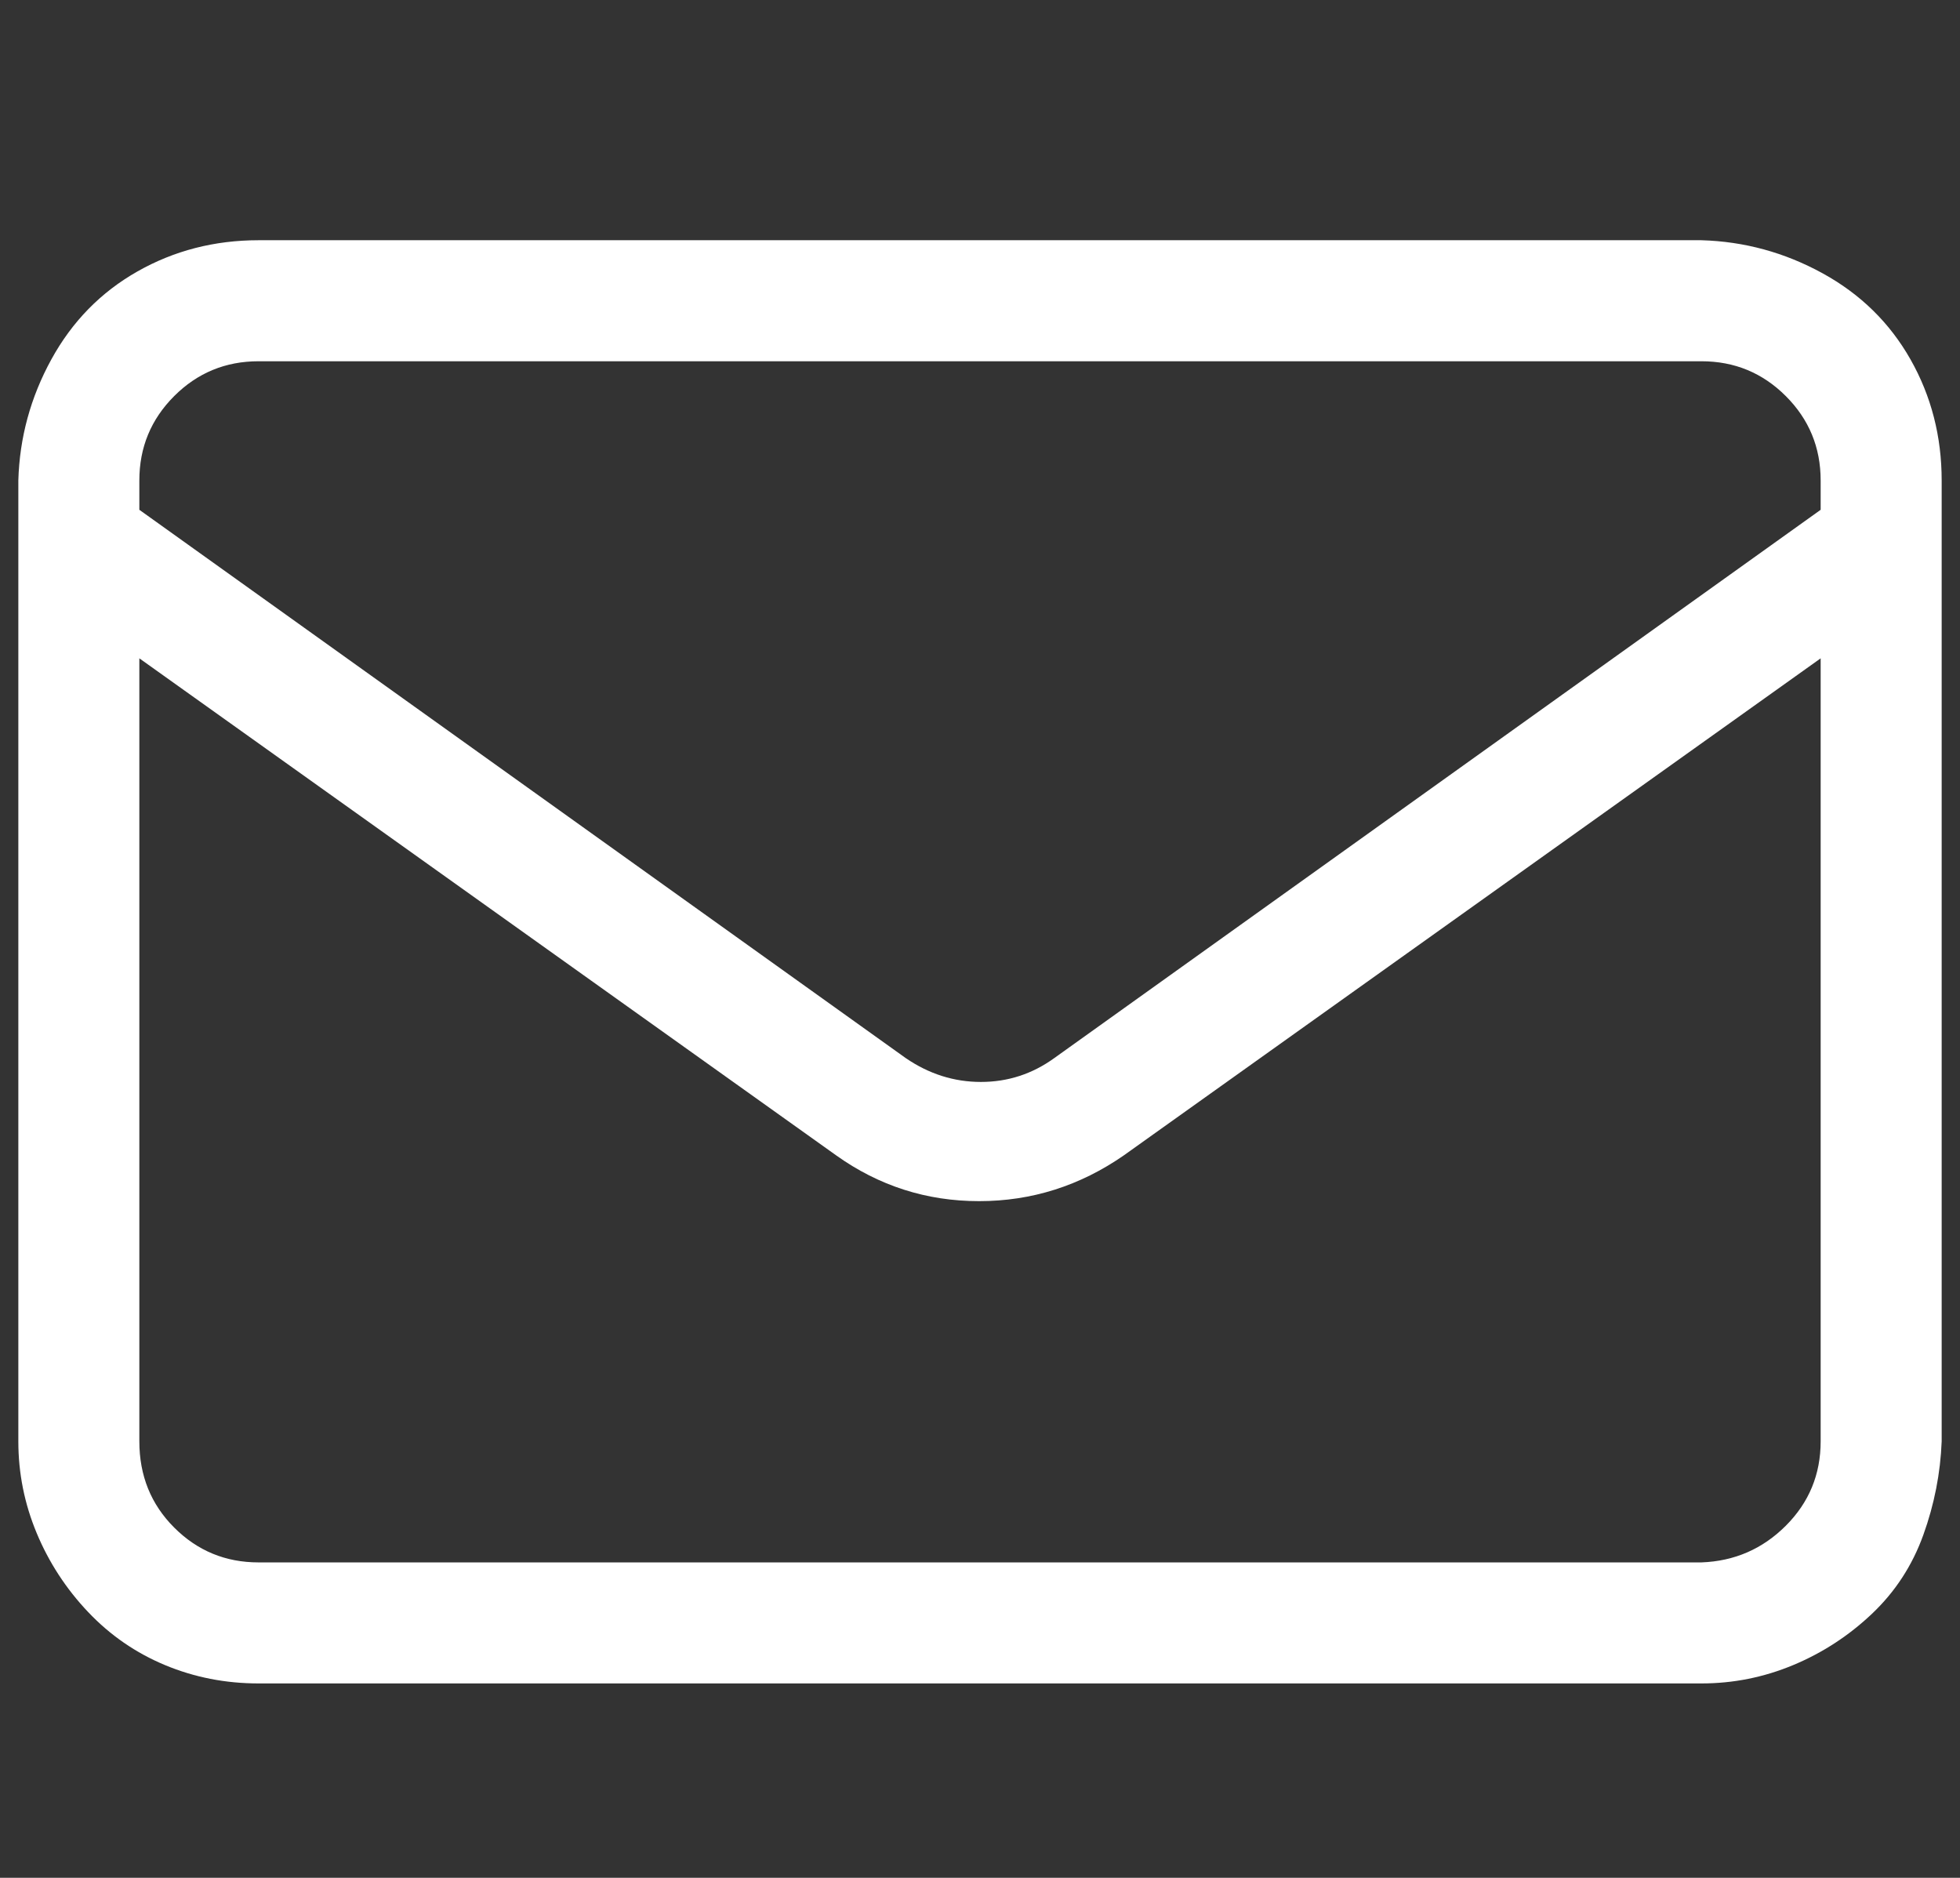 <?xml version="1.0" standalone="no"?>
<!DOCTYPE svg PUBLIC "-//W3C//DTD SVG 1.1//EN" "http://www.w3.org/Graphics/SVG/1.1/DTD/svg11.dtd" >
<svg xmlns="http://www.w3.org/2000/svg" xmlns:xlink="http://www.w3.org/1999/xlink" version="1.1" viewBox="-10 0 1069 1024">
   <rect x="-10" y="0" width="1069" height="1024" fill="#333333" stroke="none"/>
   <path fill="#ffffff"
d="M918 131h-787q-36 0 -66 17t-47 48t-18 66v524q0 26 10 50t28 43t42 29t51 10h787q26 0 50 -10t43 -28t28 -43t10 -51v-524q0 -36 -17 -66t-48 -47t-66 -18zM983 786q0 27 -19 46t-46 20h-787q-27 0 -46 -19t-19 -47v-427l380 271q35 25 78 25t79 -25l380 -271v427z
M983 278l-418 299q-18 13 -40 13t-41 -13l-418 -299v-16q0 -27 19 -46t46 -19h787q27 0 46 19t19 46v16z" />
</svg>
